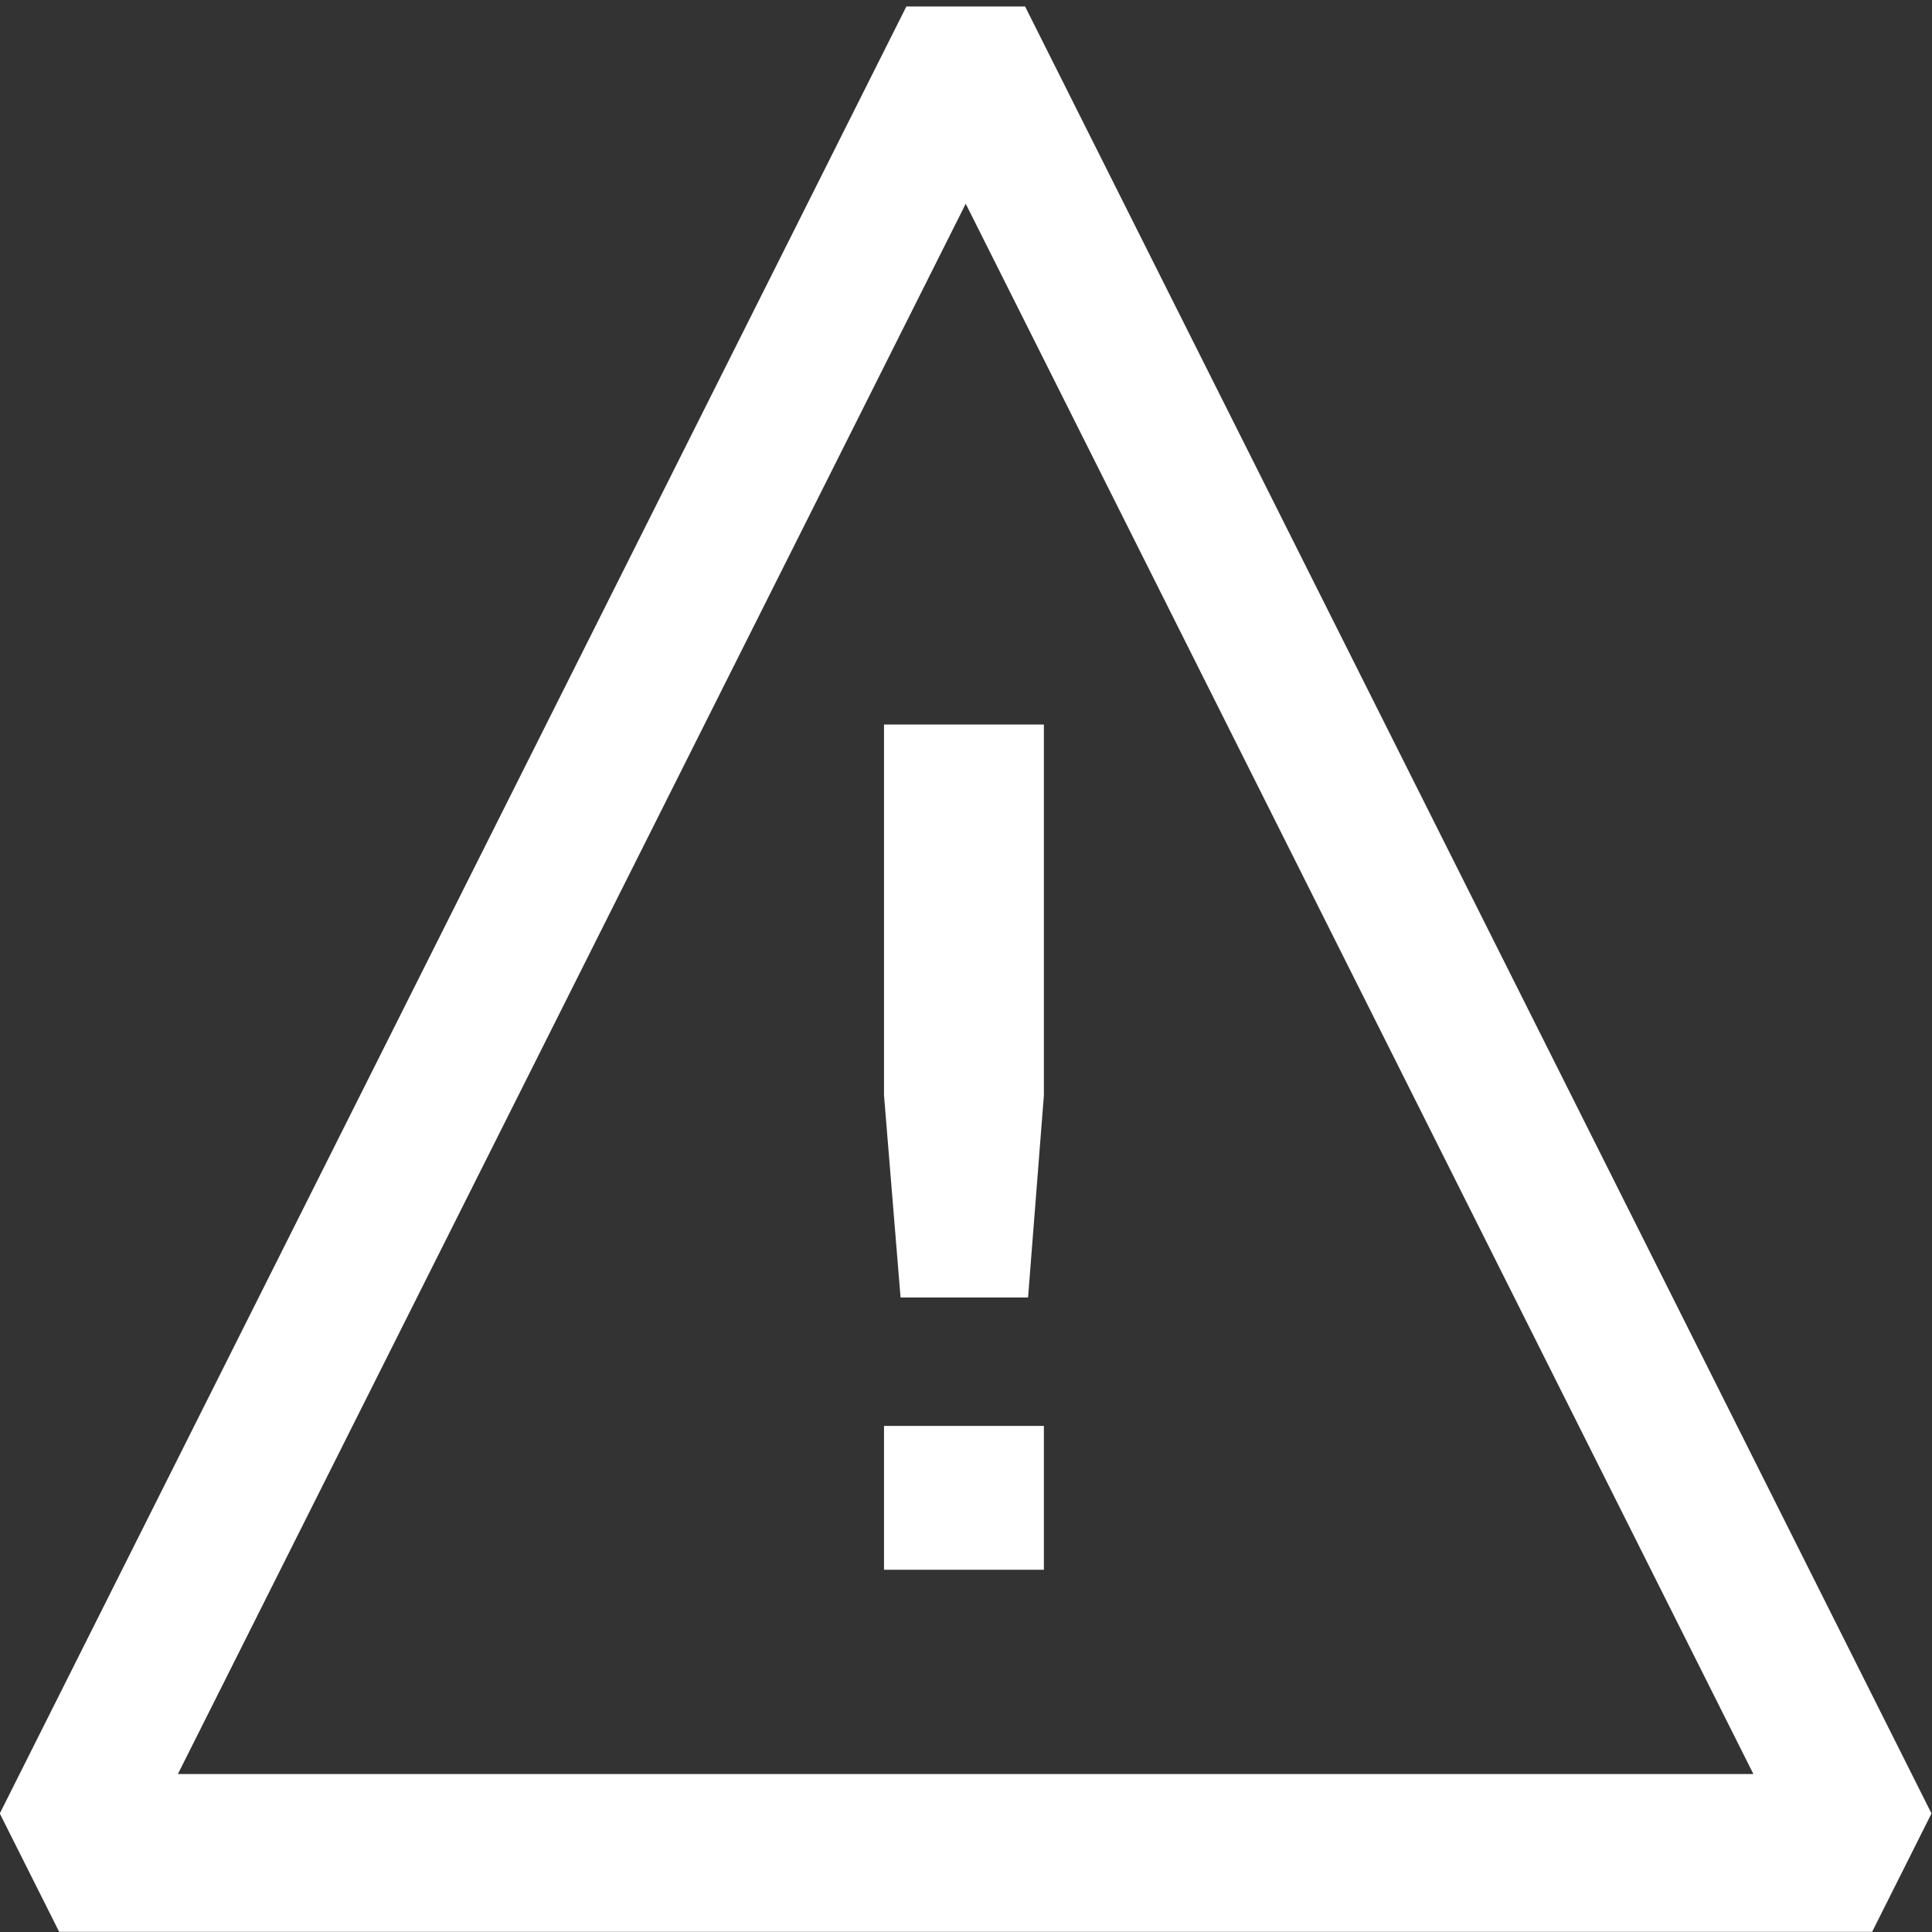 <?xml version="1.0" encoding="UTF-8" standalone="no"?>
<svg
   width="16"
   height="16"
   version="1.1"
   id="svg4"
   sodipodi:docname="WarningIcon.svg"
   inkscape:version="1.1 (c4e8f9ed74, 2021-05-24)"
   xmlns:inkscape="http://www.inkscape.org/namespaces/inkscape"
   xmlns:sodipodi="http://sodipodi.sourceforge.net/DTD/sodipodi-0.dtd"
   xmlns="http://www.w3.org/2000/svg"
   xmlns:svg="http://www.w3.org/2000/svg"
   xmlns:rdf="http://www.w3.org/1999/02/22-rdf-syntax-ns#"
   xmlns:cc="http://creativecommons.org/ns#"
   xmlns:dc="http://purl.org/dc/elements/1.1/">
  <rect width="100%" height="100%" fill="#333333" stroke="none"/>
  <defs
     id="defs8" />
  <sodipodi:namedview
     pagecolor="#868686"
     bordercolor="#666666"
     borderopacity="1"
     objecttolerance="10"
     gridtolerance="10"
     guidetolerance="10"
     inkscape:pageopacity="0"
     inkscape:pageshadow="2"
     inkscape:window-width="1920"
     inkscape:window-height="1173"
     id="namedview6"
     showgrid="true"
     inkscape:zoom="45.254834"
     inkscape:cx="8.5405241"
     inkscape:cy="7.9770484"
     inkscape:window-x="0"
     inkscape:window-y="27"
     inkscape:window-maximized="1"
     inkscape:current-layer="svg4"
     inkscape:pagecheckerboard="0"
     inkscape:snap-text-baseline="false"
     inkscape:snap-page="true"
     inkscape:snap-bbox="true"
     inkscape:bbox-paths="false"
     inkscape:bbox-nodes="true"
     inkscape:snap-grids="true"
     inkscape:snap-bbox-edge-midpoints="false"
     inkscape:snap-bbox-midpoints="false"
     inkscape:snap-others="true"
     inkscape:snap-center="false"
     inkscape:snap-object-midpoints="false">
    <inkscape:grid
       type="xygrid"
       id="grid23752" />
  </sodipodi:namedview>
  <path
     sodipodi:type="star"
     style="opacity:1;fill:none;fill-opacity:1;fill-rule:nonzero;stroke:#ffffff;stroke-width:0.848;stroke-linejoin:bevel;stroke-miterlimit:4;stroke-dasharray:none;stroke-opacity:1;paint-order:markers fill stroke"
     id="path58"
     inkscape:flatsided="true"
     sodipodi:sides="3"
     sodipodi:cx="7.5383239"
     sodipodi:cy="11.79118"
     sodipodi:r1="6.4740801"
     sodipodi:r2="3.23704"
     sodipodi:arg1="0.52359878"
     sodipodi:arg2="1.5707963"
     inkscape:rounded="0"
     inkscape:randomized="0"
     d="m 13.145,15.028 -11.213,0 5.607,-9.711 z"
     inkscape:transform-center-y="-2.4941114"
     transform="matrix(1.339,0,0,1.541,-2.097,-7.813)" />
  <path
     d="M 7.321,11.809 H 8.645 V 13 H 7.321 Z M 7.321,6 H 8.645 V 9.071 L 8.514,10.745 H 7.458 L 7.321,9.071 Z"
     id="path24835"
     inkscape:label="path24835"
     style="display:inline;fill:#ffffff;fill-opacity:1;stroke:none;stroke-width:0.848;stroke-opacity:1" />
</svg>
